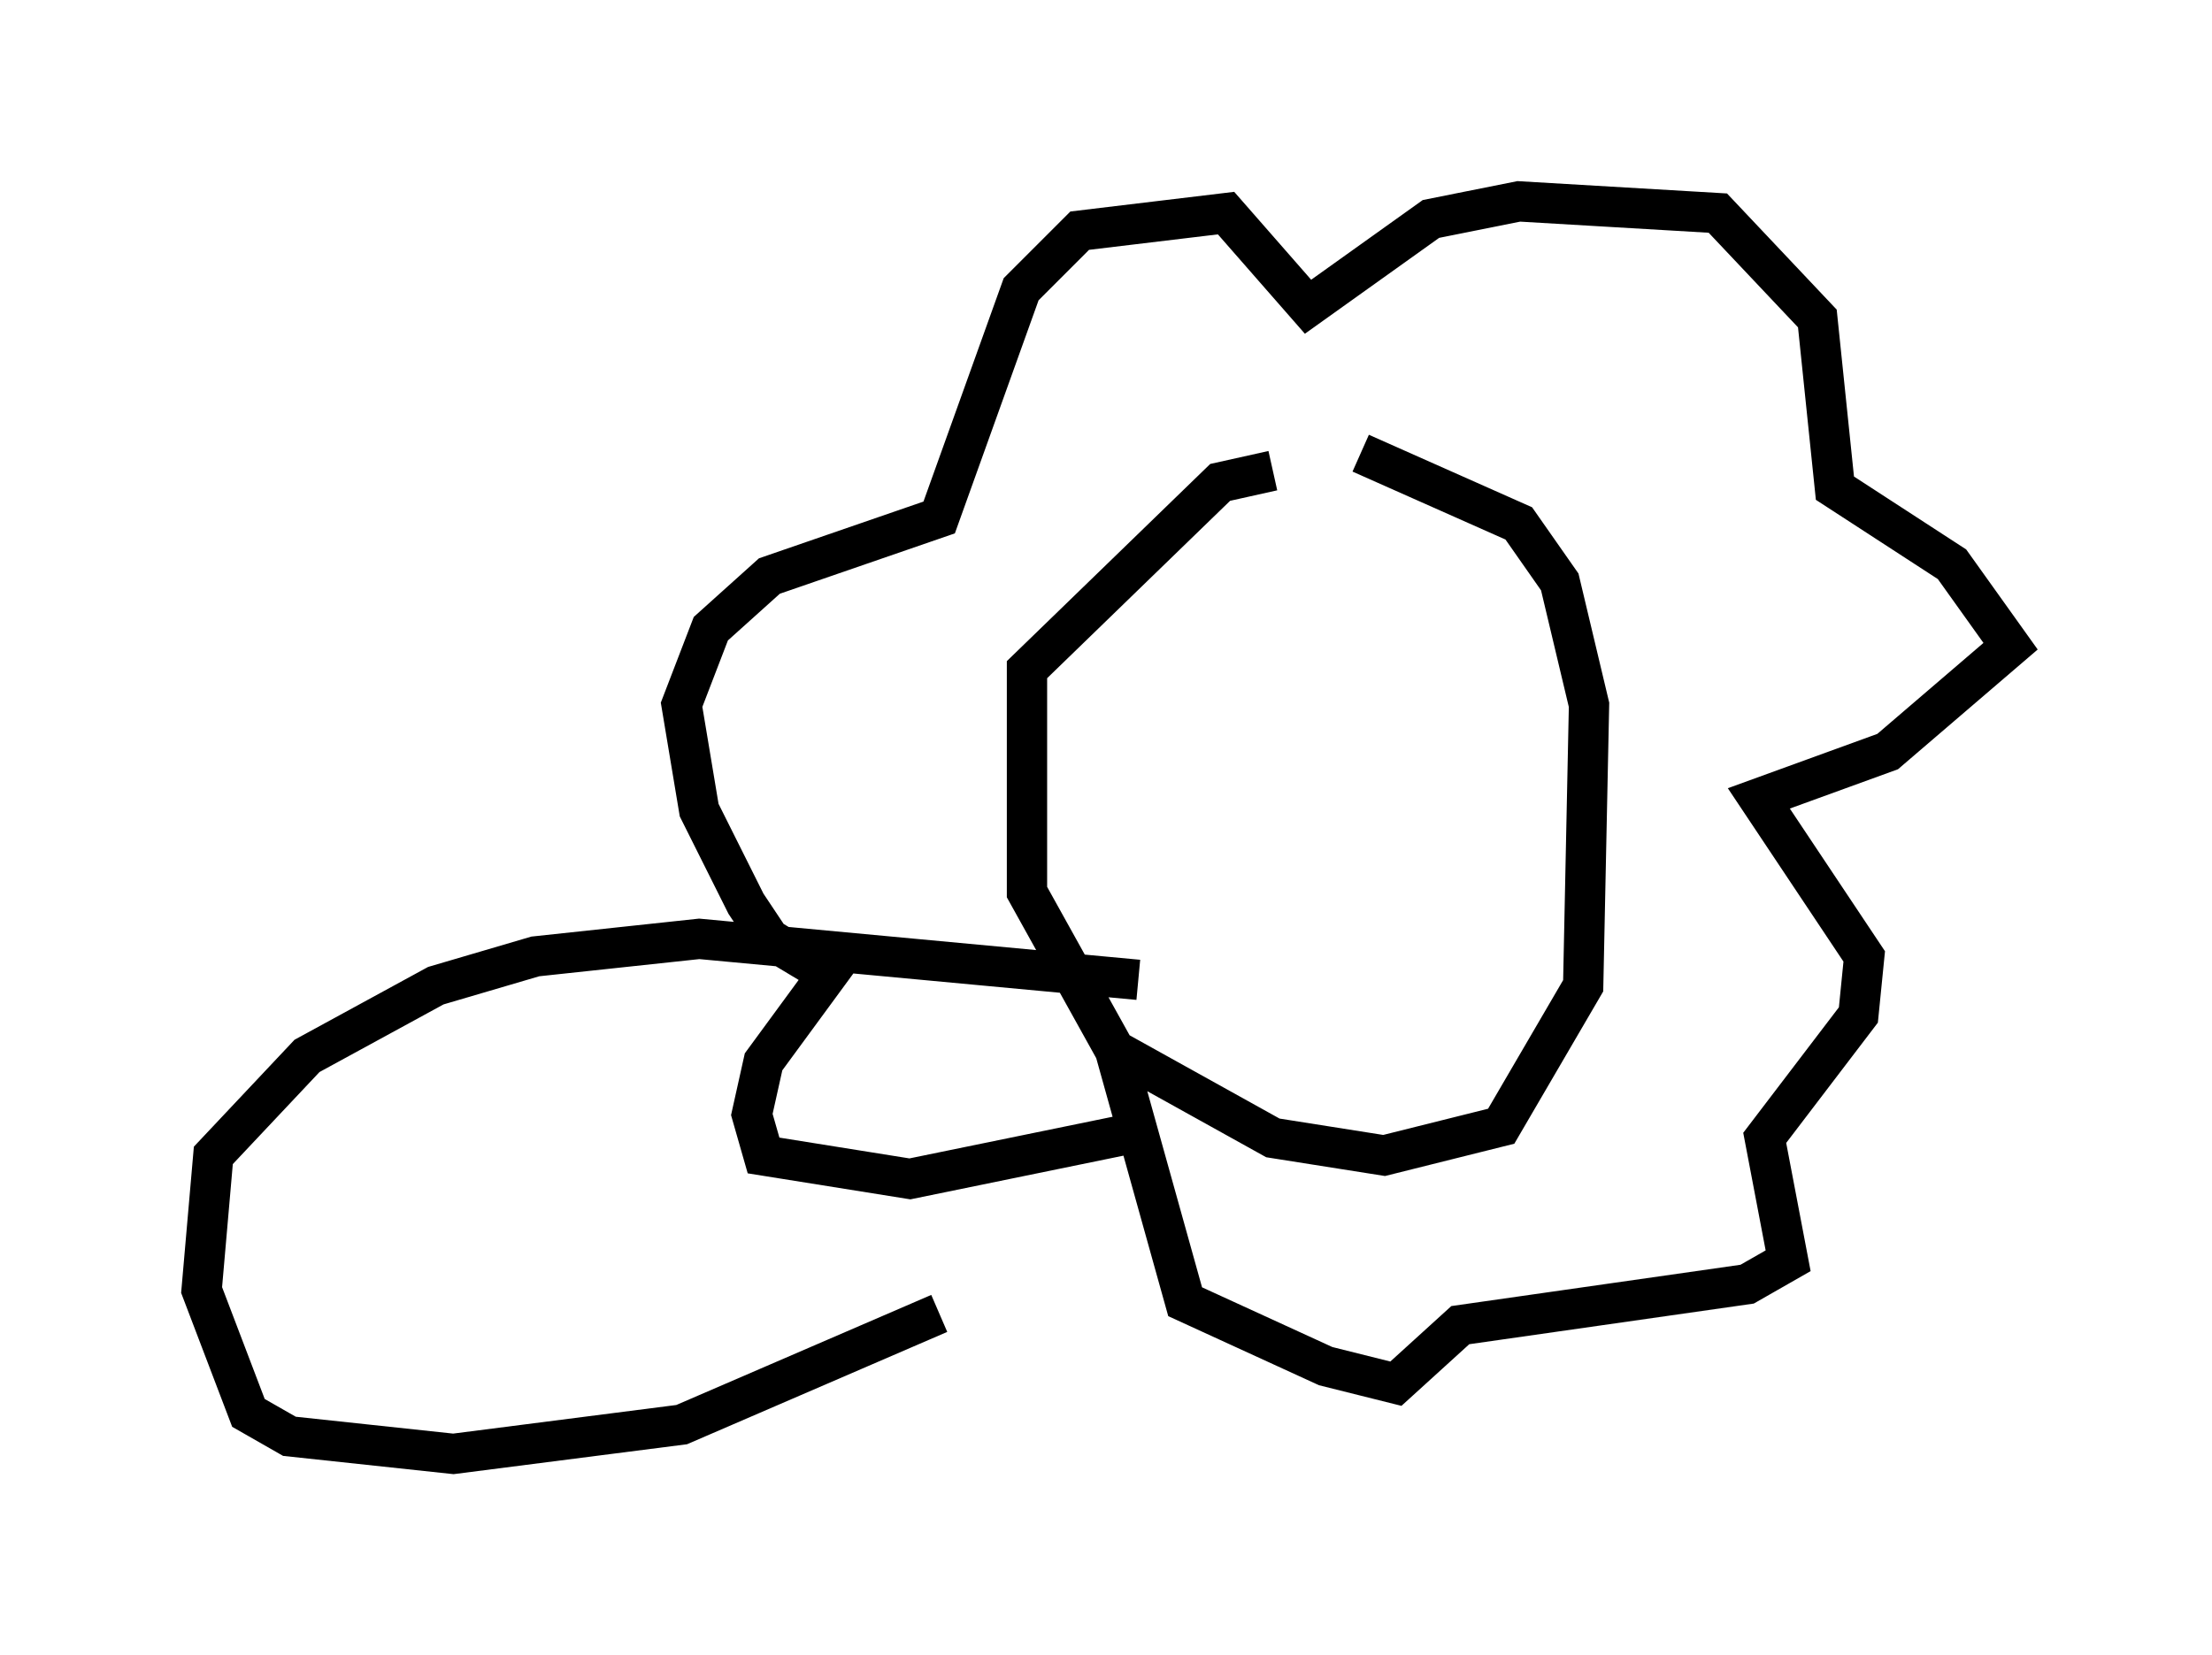 <?xml version="1.0" encoding="utf-8" ?>
<svg baseProfile="full" height="41.084" version="1.1" width="54.883" xmlns="http://www.w3.org/2000/svg" xmlns:ev="http://www.w3.org/2001/xml-events" xmlns:xlink="http://www.w3.org/1999/xlink"><defs /><rect fill="white" height="41.084" width="54.883" x="0" y="0" /><path d="M34.341, 11.972 m-2.76, -0.291 l-1.307, 0.291 -4.793, 4.648 l0.0, 5.52 2.179, 3.922 l3.922, 2.179 2.76, 0.436 l2.905, -0.726 2.034, -3.486 l0.145, -6.972 -0.726, -3.05 l-1.017, -1.453 -3.922, -1.743 m-5.52, 16.849 l-5.665, 1.162 -3.631, -0.581 l-0.291, -1.017 0.291, -1.307 l1.598, -2.179 -1.453, -0.872 l-0.581, -0.872 -1.162, -2.324 l-0.436, -2.615 0.726, -1.888 l1.453, -1.307 4.212, -1.453 l2.034, -5.665 1.453, -1.453 l3.631, -0.436 2.034, 2.324 l3.05, -2.179 2.179, -0.436 l4.939, 0.291 2.469, 2.615 l0.436, 4.212 2.905, 1.888 l1.453, 2.034 -3.05, 2.615 l-3.196, 1.162 2.615, 3.922 l-0.145, 1.453 -2.324, 3.05 l0.581, 3.05 -1.017, 0.581 l-7.117, 1.017 -1.598, 1.453 l-1.743, -0.436 -3.486, -1.598 l-1.743, -6.246 m0.581, -1.743 l-10.894, -1.017 -4.067, 0.436 l-2.469, 0.726 -3.196, 1.743 l-2.324, 2.469 -0.291, 3.341 l1.162, 3.05 1.017, 0.581 l4.067, 0.436 5.665, -0.726 l6.391, -2.76 " fill="none" stroke="black" stroke-width="1" /></svg>